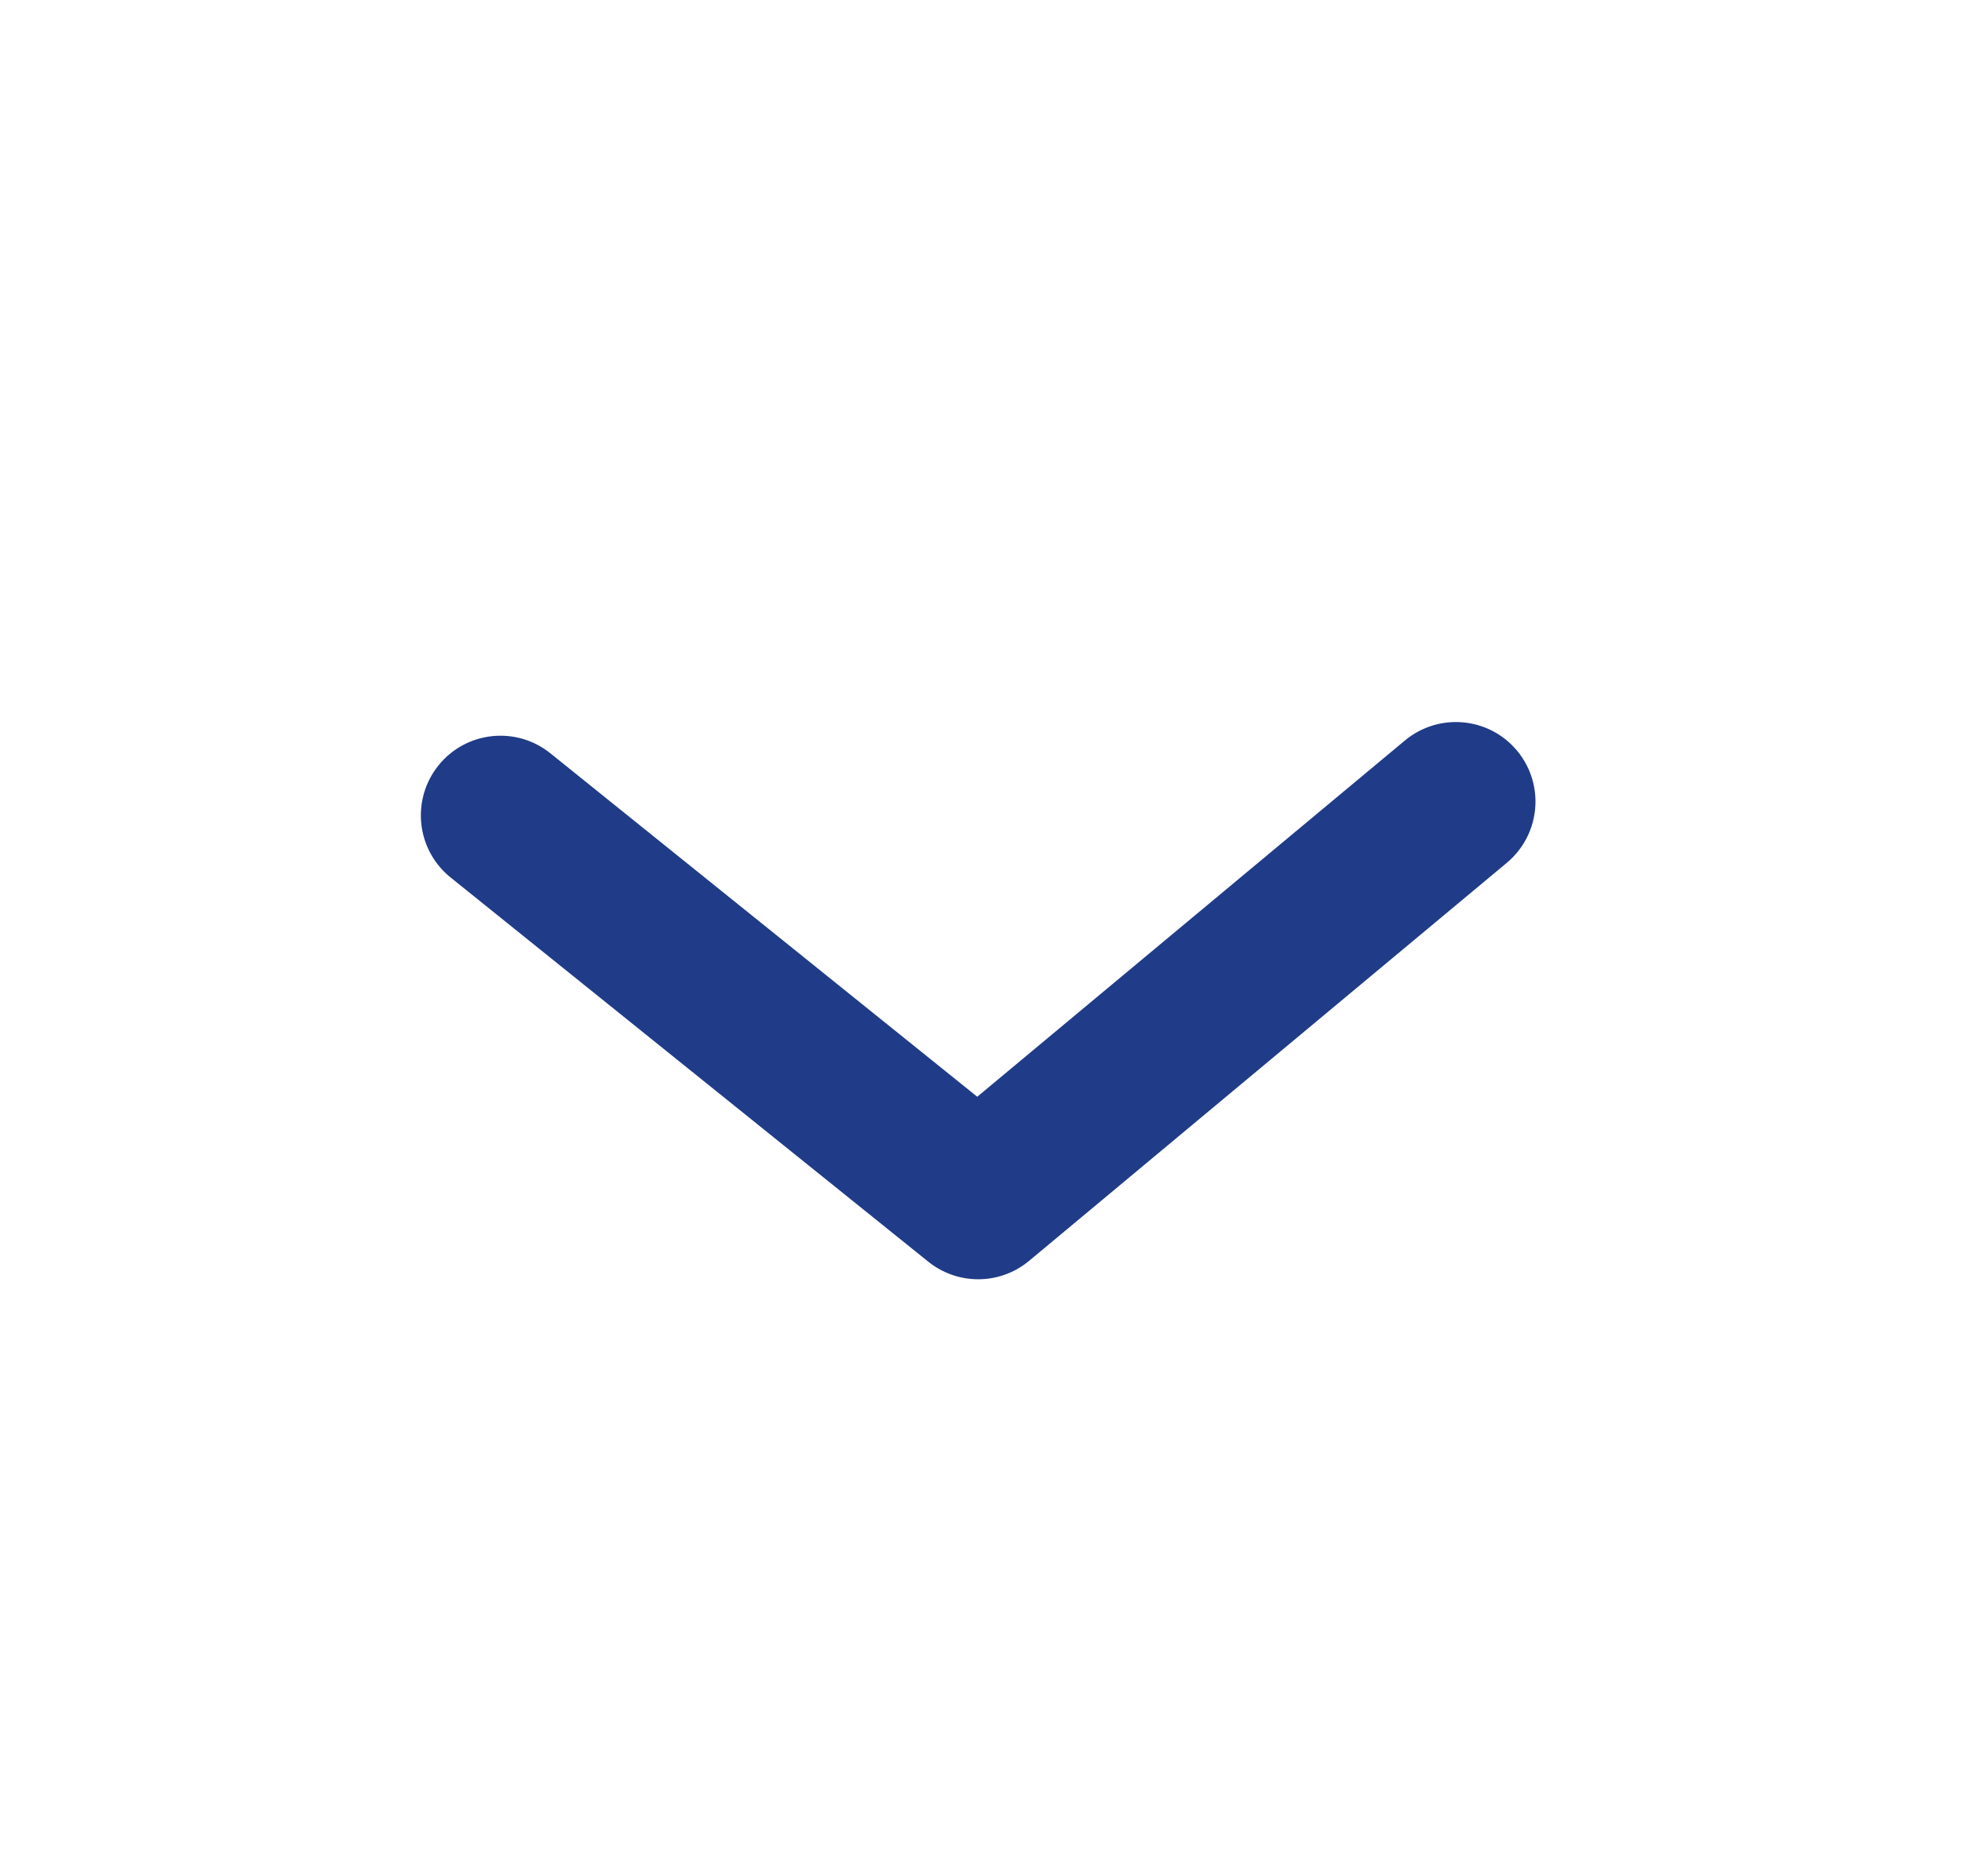 <svg width="23" height="22" viewBox="0 0 23 22" fill="none" xmlns="http://www.w3.org/2000/svg">
<path fill-rule="evenodd" clip-rule="evenodd" d="M18 9.399C18 9.188 17.929 8.977 17.784 8.802C17.454 8.406 16.865 8.353 16.469 8.683L11.456 12.86L6.452 8.833C6.051 8.51 5.463 8.573 5.14 8.975C4.817 9.377 4.88 9.964 5.281 10.288L10.882 14.794C11.228 15.072 11.722 15.069 12.064 14.784L17.664 10.117C17.885 9.932 18 9.667 18 9.399" fill="#203C88"/>
</svg>
